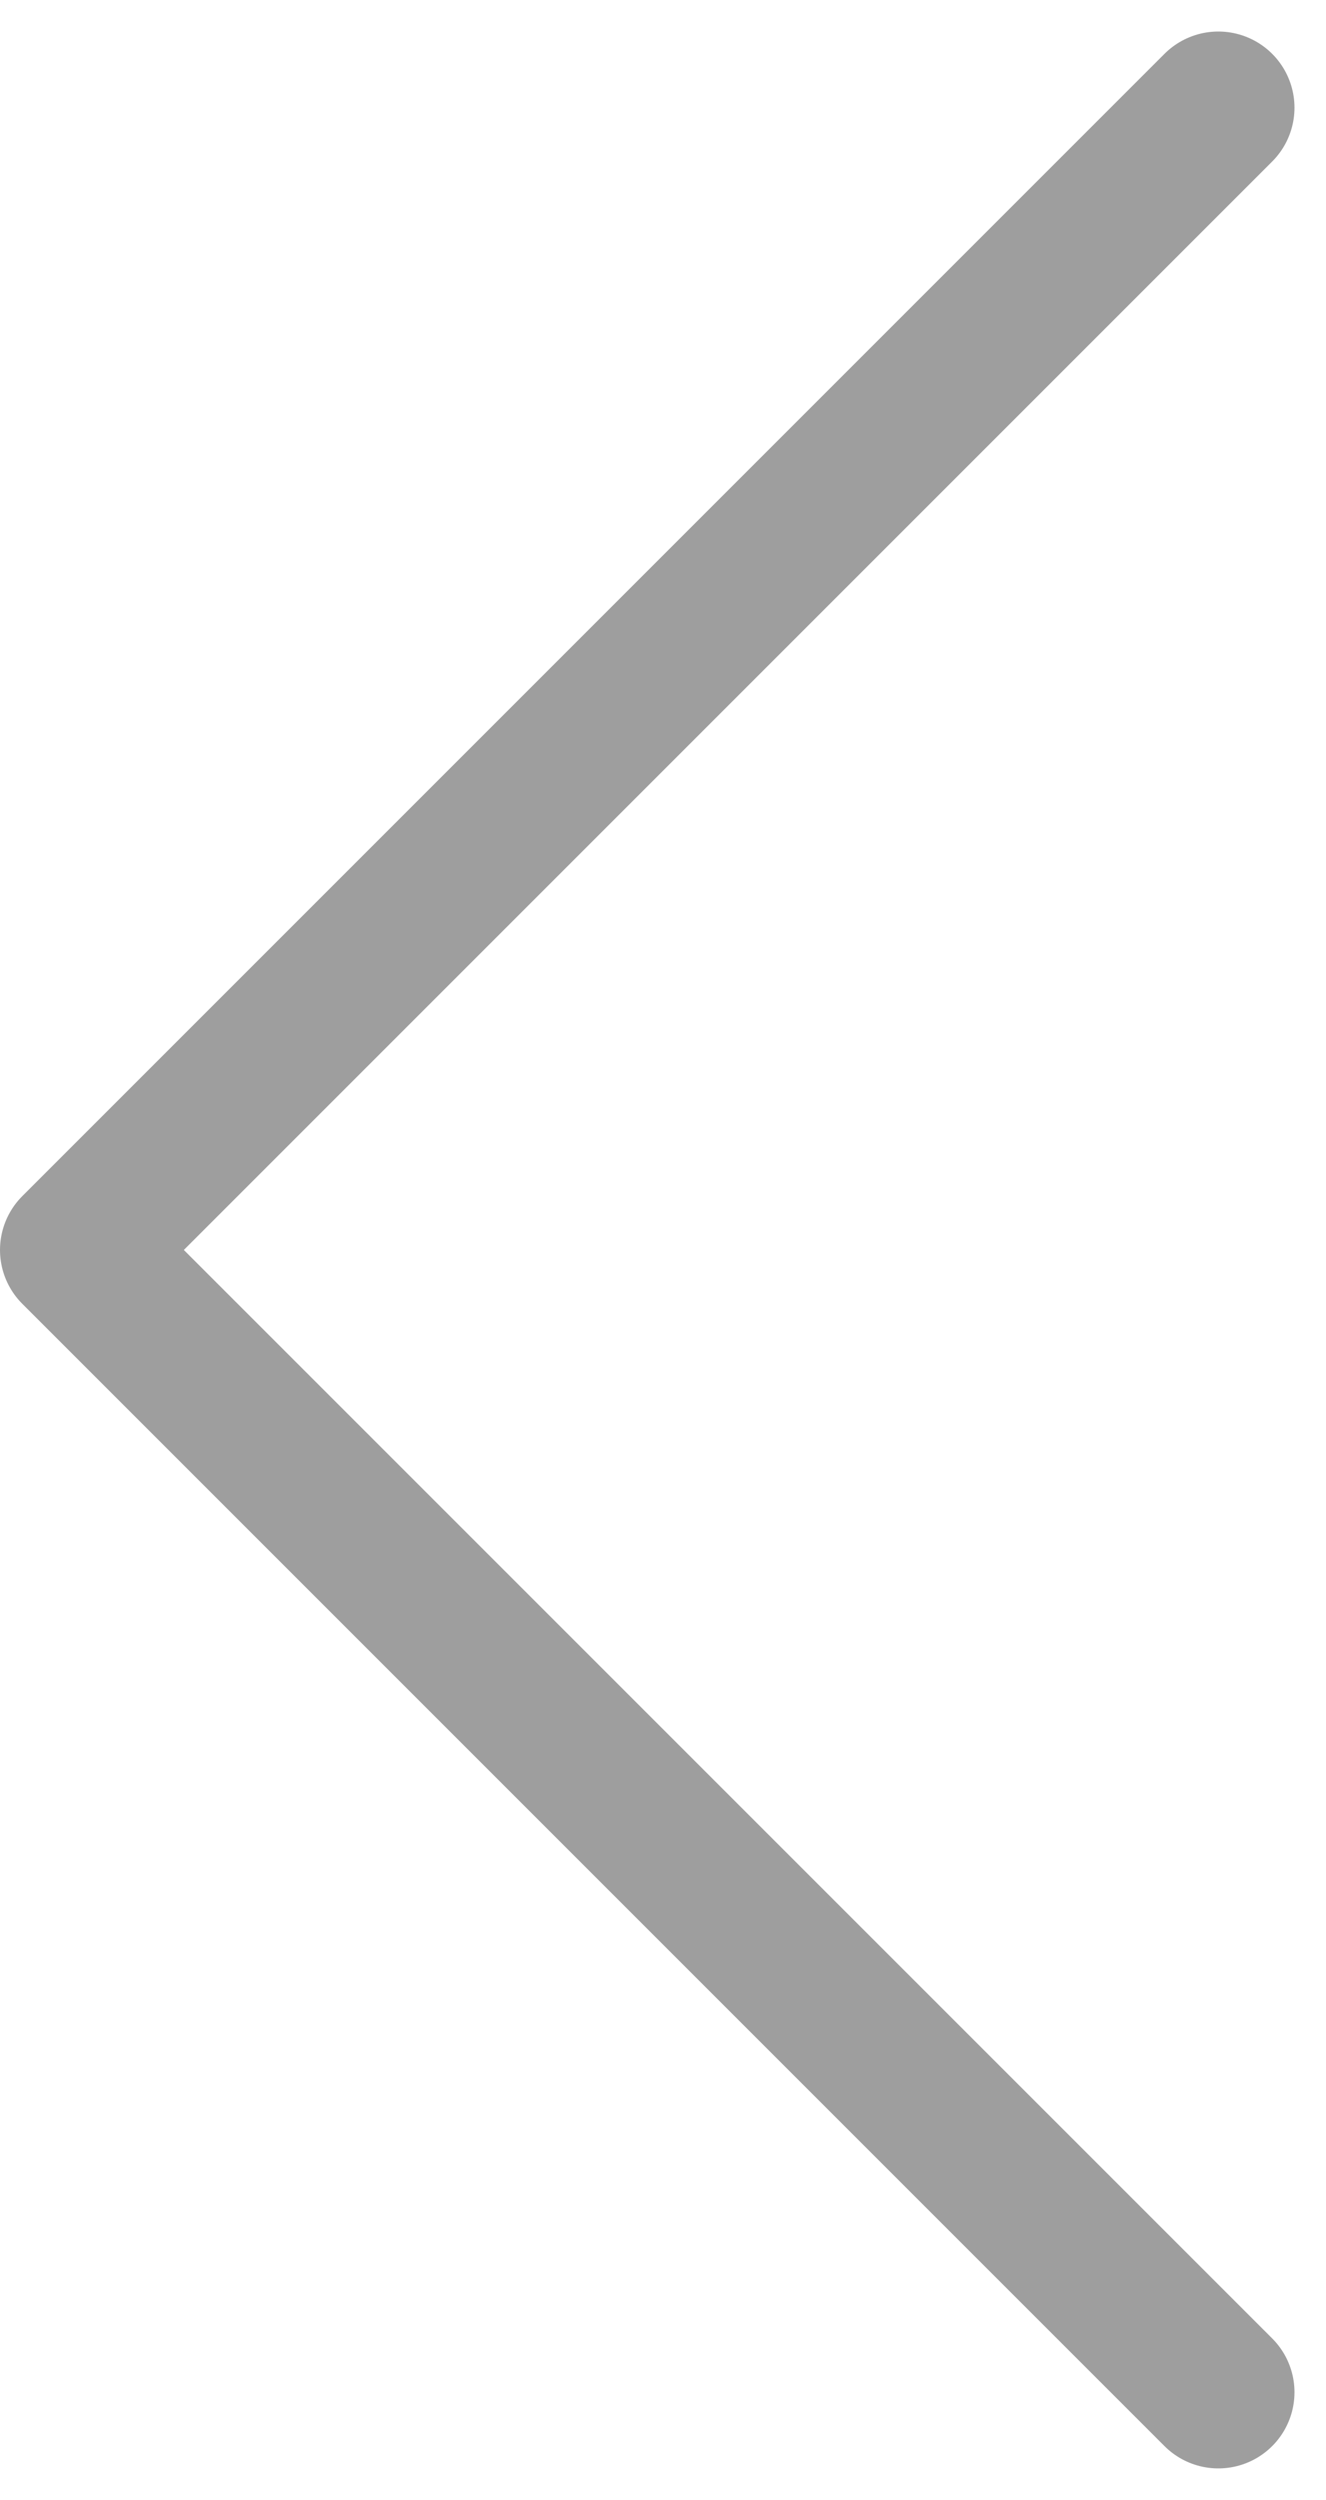 <svg xmlns="http://www.w3.org/2000/svg" width="17.414" height="32.829" viewBox="0 0 17.414 32.829">
  <path id="Контур_119" data-name="Контур 119" d="M16920.234,1905.771l15,15-15,15" transform="translate(16936.234 1937.185) rotate(180)" fill="none" stroke="#9e9e9e" stroke-linecap="round" stroke-linejoin="round" stroke-width="2"/>
</svg>
